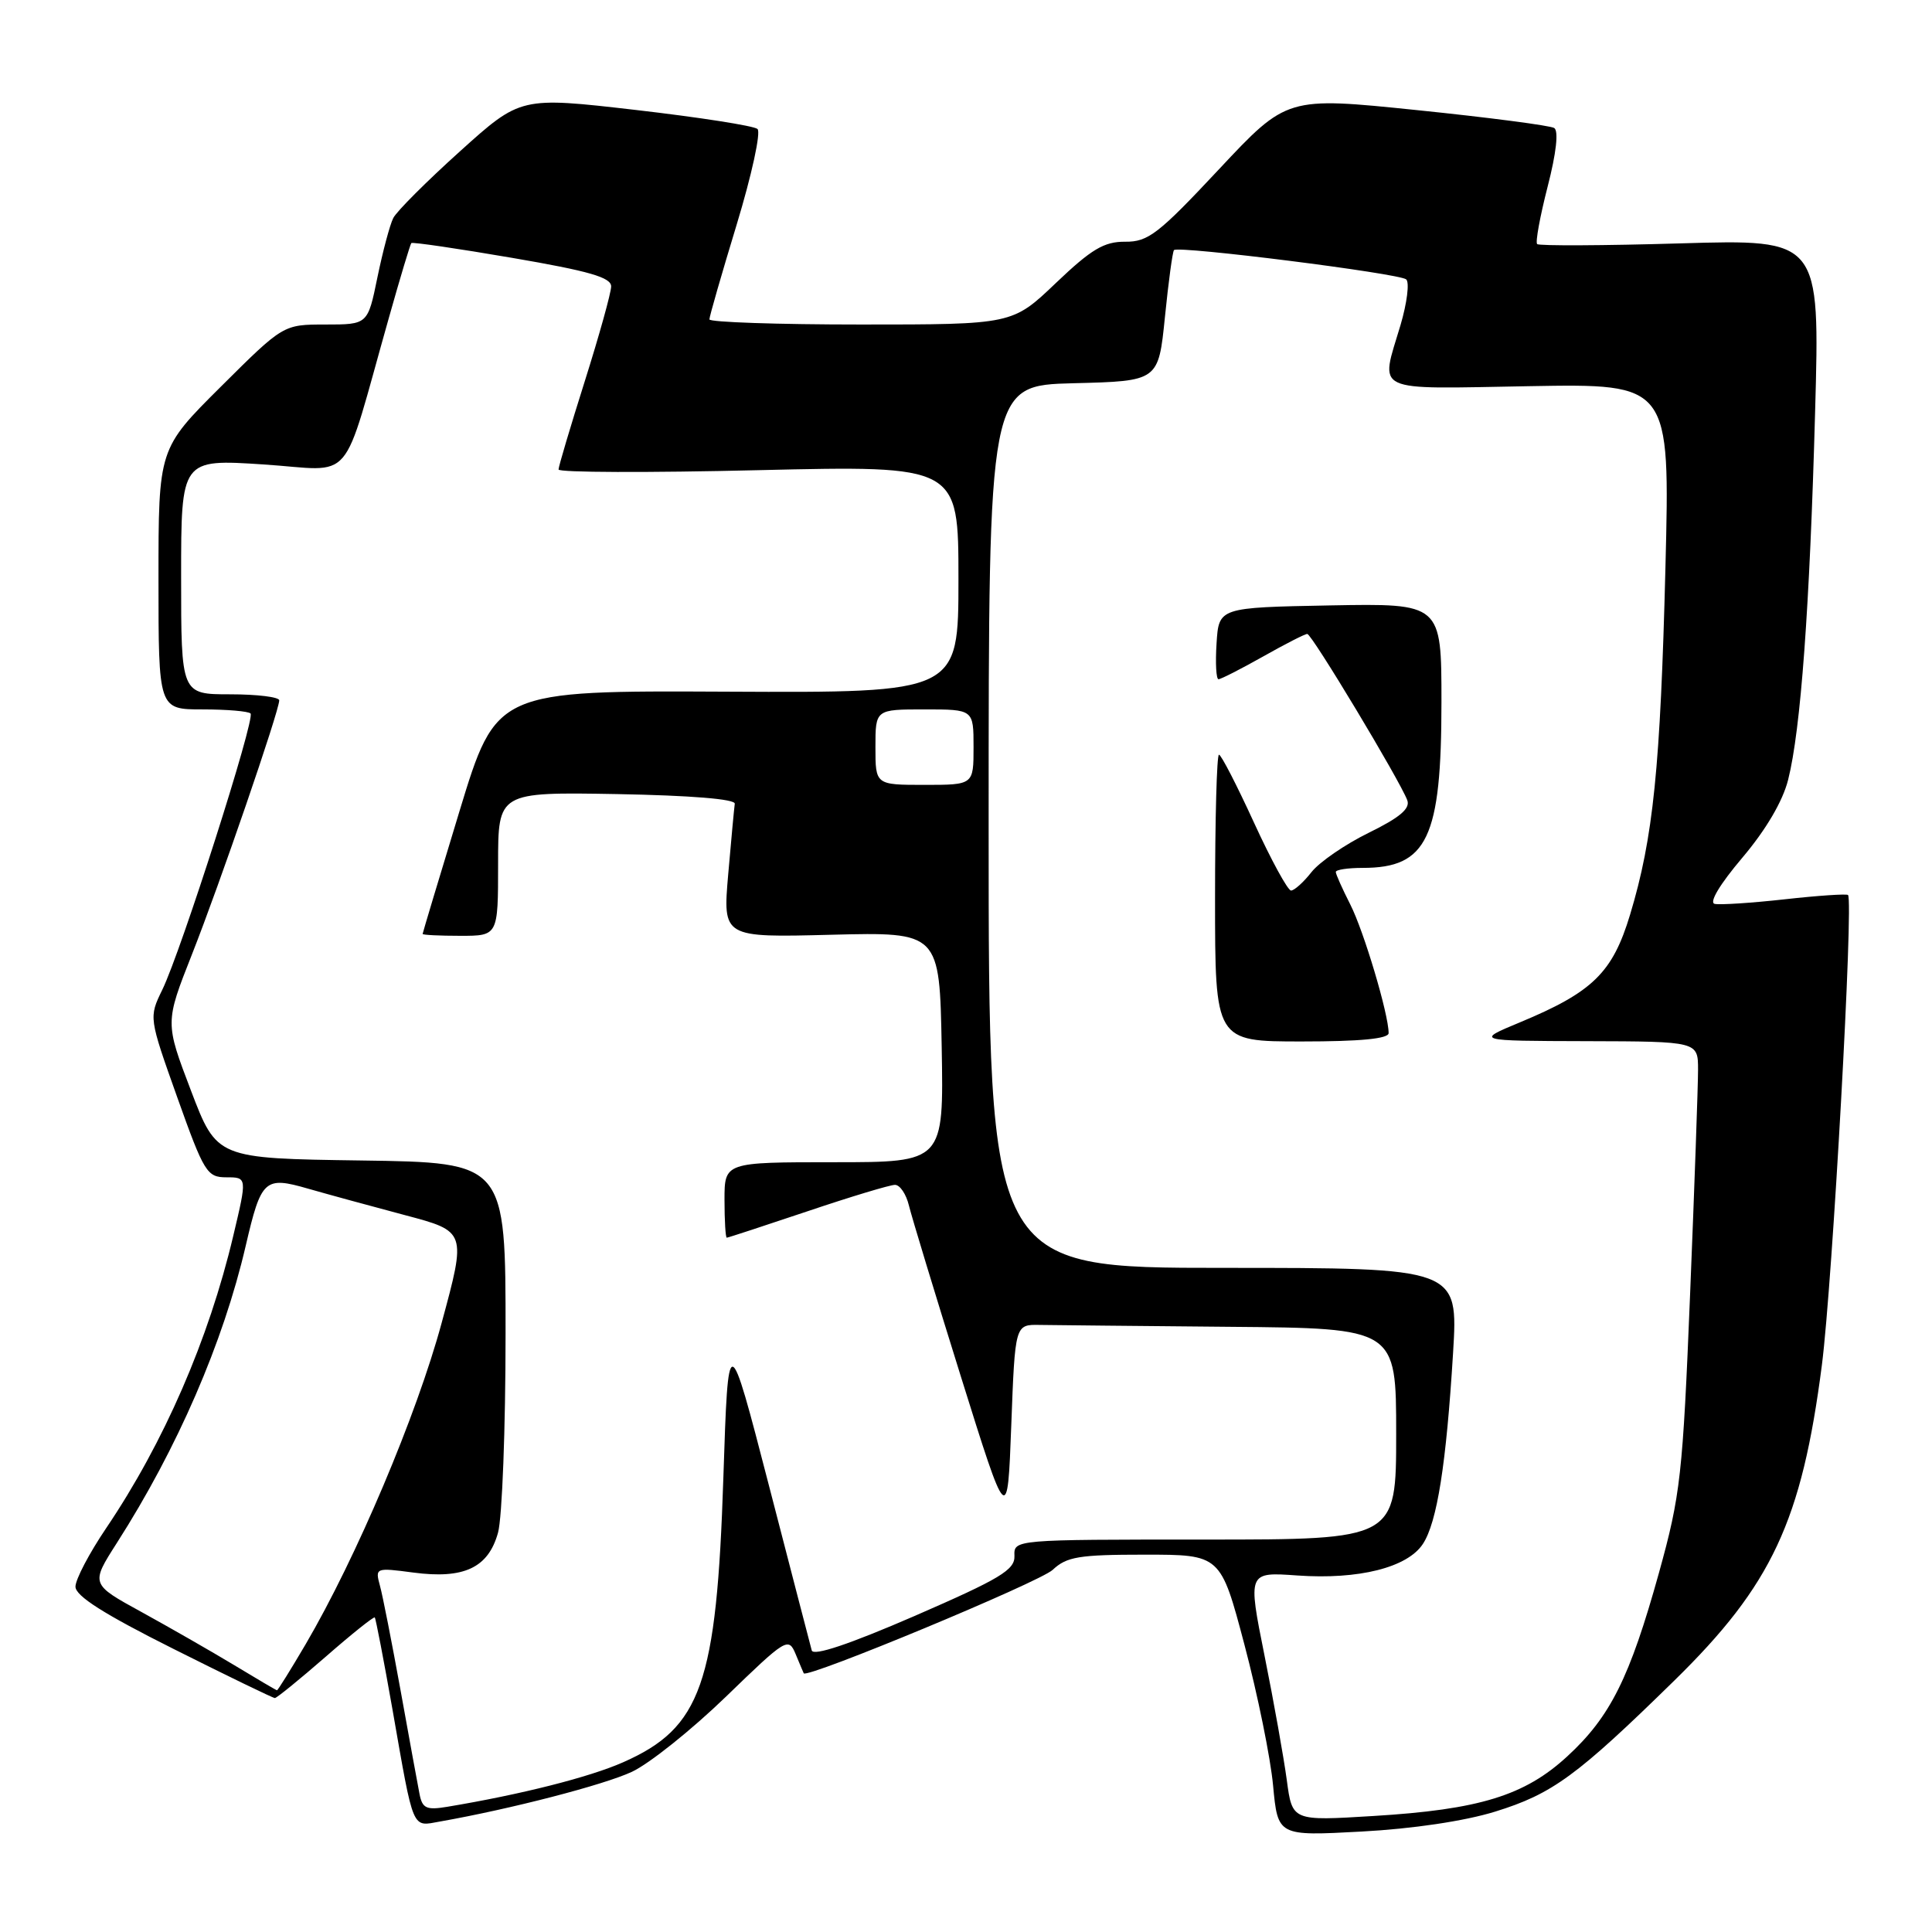 <?xml version="1.0" encoding="UTF-8" standalone="no"?>
<!DOCTYPE svg PUBLIC "-//W3C//DTD SVG 1.1//EN" "http://www.w3.org/Graphics/SVG/1.1/DTD/svg11.dtd" >
<svg xmlns="http://www.w3.org/2000/svg" xmlns:xlink="http://www.w3.org/1999/xlink" version="1.1" viewBox="0 0 256 256">
 <g >
 <path fill="currentColor"
d=" M 198.11 240.05 C 205.70 237.70 208.93 235.34 221.85 222.69 C 234.77 210.04 238.74 201.56 241.41 180.87 C 242.81 169.97 245.63 119.24 244.87 118.59 C 244.67 118.42 240.90 118.67 236.50 119.16 C 232.10 119.65 227.92 119.92 227.21 119.77 C 226.42 119.61 227.88 117.18 230.86 113.66 C 234.00 109.95 236.23 106.16 236.94 103.31 C 238.61 96.70 239.80 80.50 240.51 54.60 C 241.15 31.70 241.15 31.70 222.64 32.25 C 212.46 32.55 203.92 32.59 203.68 32.34 C 203.43 32.10 204.06 28.67 205.07 24.73 C 206.22 20.27 206.54 17.34 205.94 16.96 C 205.40 16.63 197.21 15.56 187.74 14.59 C 170.52 12.82 170.52 12.82 161.51 22.44 C 153.49 31.01 152.13 32.06 149.09 32.03 C 146.30 32.01 144.63 33.00 139.91 37.50 C 134.15 43.00 134.15 43.00 114.07 43.00 C 103.03 43.00 94.00 42.69 94.00 42.32 C 94.00 41.94 95.63 36.28 97.62 29.74 C 99.61 23.19 100.85 17.50 100.37 17.09 C 99.89 16.67 92.63 15.54 84.24 14.57 C 68.98 12.81 68.98 12.81 60.95 20.05 C 56.53 24.03 52.55 28.01 52.11 28.89 C 51.66 29.78 50.72 33.31 50.01 36.75 C 48.73 43.00 48.73 43.00 43.13 43.00 C 37.54 43.00 37.54 43.00 29.27 51.23 C 21.00 59.46 21.00 59.46 21.00 76.73 C 21.00 94.00 21.00 94.00 26.83 94.00 C 30.04 94.00 32.91 94.24 33.20 94.54 C 33.86 95.19 24.00 126.04 21.50 131.16 C 19.72 134.82 19.72 134.82 23.49 145.41 C 27.04 155.37 27.43 156.00 30.00 156.00 C 32.75 156.00 32.75 156.00 30.91 163.75 C 27.66 177.49 21.72 191.16 14.06 202.50 C 11.83 205.80 10.00 209.28 10.00 210.24 C 10.00 211.48 13.79 213.88 22.99 218.49 C 30.13 222.07 36.17 225.00 36.42 225.00 C 36.67 225.00 39.69 222.54 43.14 219.54 C 46.58 216.53 49.52 214.18 49.66 214.32 C 49.79 214.46 50.85 219.96 52.01 226.54 C 54.87 242.85 54.53 242.03 58.31 241.36 C 67.70 239.70 80.01 236.51 83.72 234.78 C 86.04 233.70 91.65 229.21 96.19 224.82 C 104.17 217.09 104.47 216.90 105.42 219.16 C 105.95 220.45 106.44 221.60 106.50 221.72 C 106.86 222.47 137.75 209.64 139.49 208.01 C 141.34 206.27 142.98 206.00 151.69 206.00 C 161.74 206.00 161.74 206.00 164.90 217.95 C 166.64 224.52 168.35 232.91 168.69 236.59 C 169.32 243.29 169.32 243.29 180.41 242.69 C 187.16 242.33 194.08 241.30 198.11 240.05 Z  M 170.51 235.89 C 170.11 232.93 168.79 225.50 167.56 219.40 C 165.33 208.29 165.33 208.29 171.91 208.76 C 180.03 209.33 186.49 207.71 188.54 204.58 C 190.43 201.70 191.64 193.98 192.54 179.25 C 193.22 168.00 193.22 168.00 162.11 168.00 C 131.00 168.00 131.00 168.00 131.00 109.53 C 131.00 51.07 131.00 51.07 142.25 50.78 C 153.50 50.50 153.50 50.50 154.36 42.00 C 154.83 37.33 155.37 33.34 155.56 33.14 C 156.12 32.53 185.44 36.23 186.33 37.02 C 186.78 37.42 186.44 40.14 185.58 43.06 C 182.87 52.17 181.55 51.54 202.65 51.17 C 221.29 50.84 221.29 50.84 220.68 75.17 C 220.01 101.76 219.07 111.01 215.99 121.21 C 213.67 128.89 211.04 131.46 201.39 135.47 C 195.50 137.92 195.50 137.92 210.25 137.96 C 225.00 138.00 225.00 138.00 225.00 141.75 C 225.00 143.81 224.53 157.16 223.95 171.41 C 222.97 195.52 222.68 198.09 219.82 208.41 C 215.96 222.29 213.38 227.48 207.68 232.72 C 202.03 237.93 196.02 239.78 181.96 240.63 C 171.23 241.29 171.23 241.29 170.51 235.89 Z  M 184.00 136.89 C 184.00 134.39 180.71 123.36 178.92 119.85 C 177.87 117.78 177.00 115.84 177.00 115.54 C 177.00 115.24 178.60 115.00 180.57 115.00 C 189.13 115.00 191.00 111.05 191.00 93.01 C 191.00 79.95 191.00 79.95 176.25 80.22 C 161.50 80.50 161.50 80.50 161.20 85.25 C 161.03 87.86 161.15 90.00 161.46 90.00 C 161.77 90.00 164.42 88.65 167.35 87.00 C 170.27 85.35 172.91 84.00 173.22 84.00 C 173.82 84.00 185.48 103.40 186.47 106.03 C 186.89 107.14 185.48 108.33 181.36 110.35 C 178.24 111.88 174.82 114.23 173.77 115.57 C 172.72 116.91 171.50 118.00 171.07 118.00 C 170.64 118.00 168.43 113.95 166.16 109.00 C 163.89 104.05 161.81 100.00 161.52 100.00 C 161.23 100.00 161.00 108.55 161.00 119.00 C 161.00 138.00 161.00 138.00 172.50 138.00 C 180.23 138.00 184.00 137.64 184.00 136.89 Z  M 55.59 237.72 C 55.35 236.50 54.22 230.32 53.08 224.00 C 51.93 217.68 50.71 211.42 50.34 210.10 C 49.70 207.74 49.77 207.71 54.75 208.37 C 61.47 209.26 64.70 207.75 65.99 203.09 C 66.54 201.12 66.99 189.27 66.99 176.77 C 67.00 154.04 67.00 154.04 47.87 153.77 C 28.73 153.50 28.73 153.50 25.30 144.50 C 21.87 135.50 21.87 135.50 25.42 126.50 C 29.11 117.16 37.00 94.19 37.00 92.80 C 37.00 92.36 34.08 92.00 30.50 92.00 C 24.00 92.00 24.00 92.00 24.00 76.42 C 24.00 60.83 24.00 60.83 34.89 61.54 C 47.21 62.34 45.09 64.82 51.56 42.00 C 53.03 36.77 54.36 32.37 54.50 32.21 C 54.63 32.05 60.65 32.93 67.87 34.17 C 78.08 35.92 81.00 36.76 80.98 37.96 C 80.97 38.81 79.40 44.45 77.49 50.50 C 75.58 56.55 74.01 61.82 74.01 62.21 C 74.00 62.61 85.92 62.65 100.50 62.30 C 127.00 61.68 127.00 61.68 127.00 76.74 C 127.00 91.80 127.00 91.80 96.37 91.65 C 65.75 91.50 65.75 91.50 60.88 107.50 C 58.20 116.30 56.01 123.61 56.00 123.75 C 56.00 123.89 58.25 124.00 61.00 124.00 C 66.00 124.00 66.00 124.00 66.00 114.47 C 66.00 104.95 66.00 104.95 81.75 105.22 C 91.52 105.40 97.45 105.88 97.36 106.50 C 97.28 107.05 96.89 111.26 96.49 115.86 C 95.77 124.23 95.77 124.23 110.14 123.86 C 124.50 123.50 124.50 123.50 124.78 138.75 C 125.05 154.00 125.05 154.00 110.53 154.00 C 96.00 154.00 96.00 154.00 96.00 159.00 C 96.00 161.75 96.14 164.00 96.30 164.00 C 96.47 164.00 101.28 162.42 107.00 160.50 C 112.72 158.57 117.93 157.00 118.59 157.00 C 119.25 157.00 120.08 158.24 120.44 159.75 C 120.81 161.26 123.89 171.42 127.30 182.33 C 133.50 202.16 133.50 202.16 134.00 188.83 C 134.50 175.50 134.50 175.50 137.75 175.56 C 139.54 175.59 150.90 175.70 163.00 175.81 C 185.00 176.00 185.00 176.00 185.00 190.00 C 185.00 204.00 185.00 204.00 159.67 204.00 C 134.34 204.00 134.34 204.00 134.42 206.17 C 134.49 208.02 132.53 209.19 121.20 214.12 C 112.53 217.88 107.78 219.47 107.56 218.69 C 107.38 218.04 104.82 208.17 101.87 196.77 C 96.50 176.04 96.50 176.04 95.85 195.77 C 94.96 223.14 92.92 228.94 82.57 233.51 C 78.09 235.49 69.05 237.78 59.26 239.41 C 56.50 239.87 55.96 239.62 55.59 237.72 Z  M 31.00 220.62 C 27.98 218.80 22.46 215.64 18.75 213.60 C 12.00 209.90 12.00 209.90 15.49 204.44 C 23.49 191.94 29.59 177.88 32.56 165.07 C 34.61 156.25 35.06 155.84 40.81 157.50 C 43.39 158.24 49.17 159.82 53.65 161.01 C 61.81 163.17 61.81 163.17 58.51 175.33 C 55.20 187.54 47.21 206.42 40.50 217.87 C 38.52 221.24 36.81 223.99 36.70 223.97 C 36.59 223.96 34.02 222.45 31.00 220.62 Z  M 116.00 99.00 C 116.00 94.00 116.00 94.00 122.50 94.00 C 129.00 94.00 129.00 94.00 129.00 99.00 C 129.00 104.00 129.00 104.00 122.50 104.00 C 116.00 104.00 116.00 104.00 116.00 99.00 Z "/>
</g>
</svg>